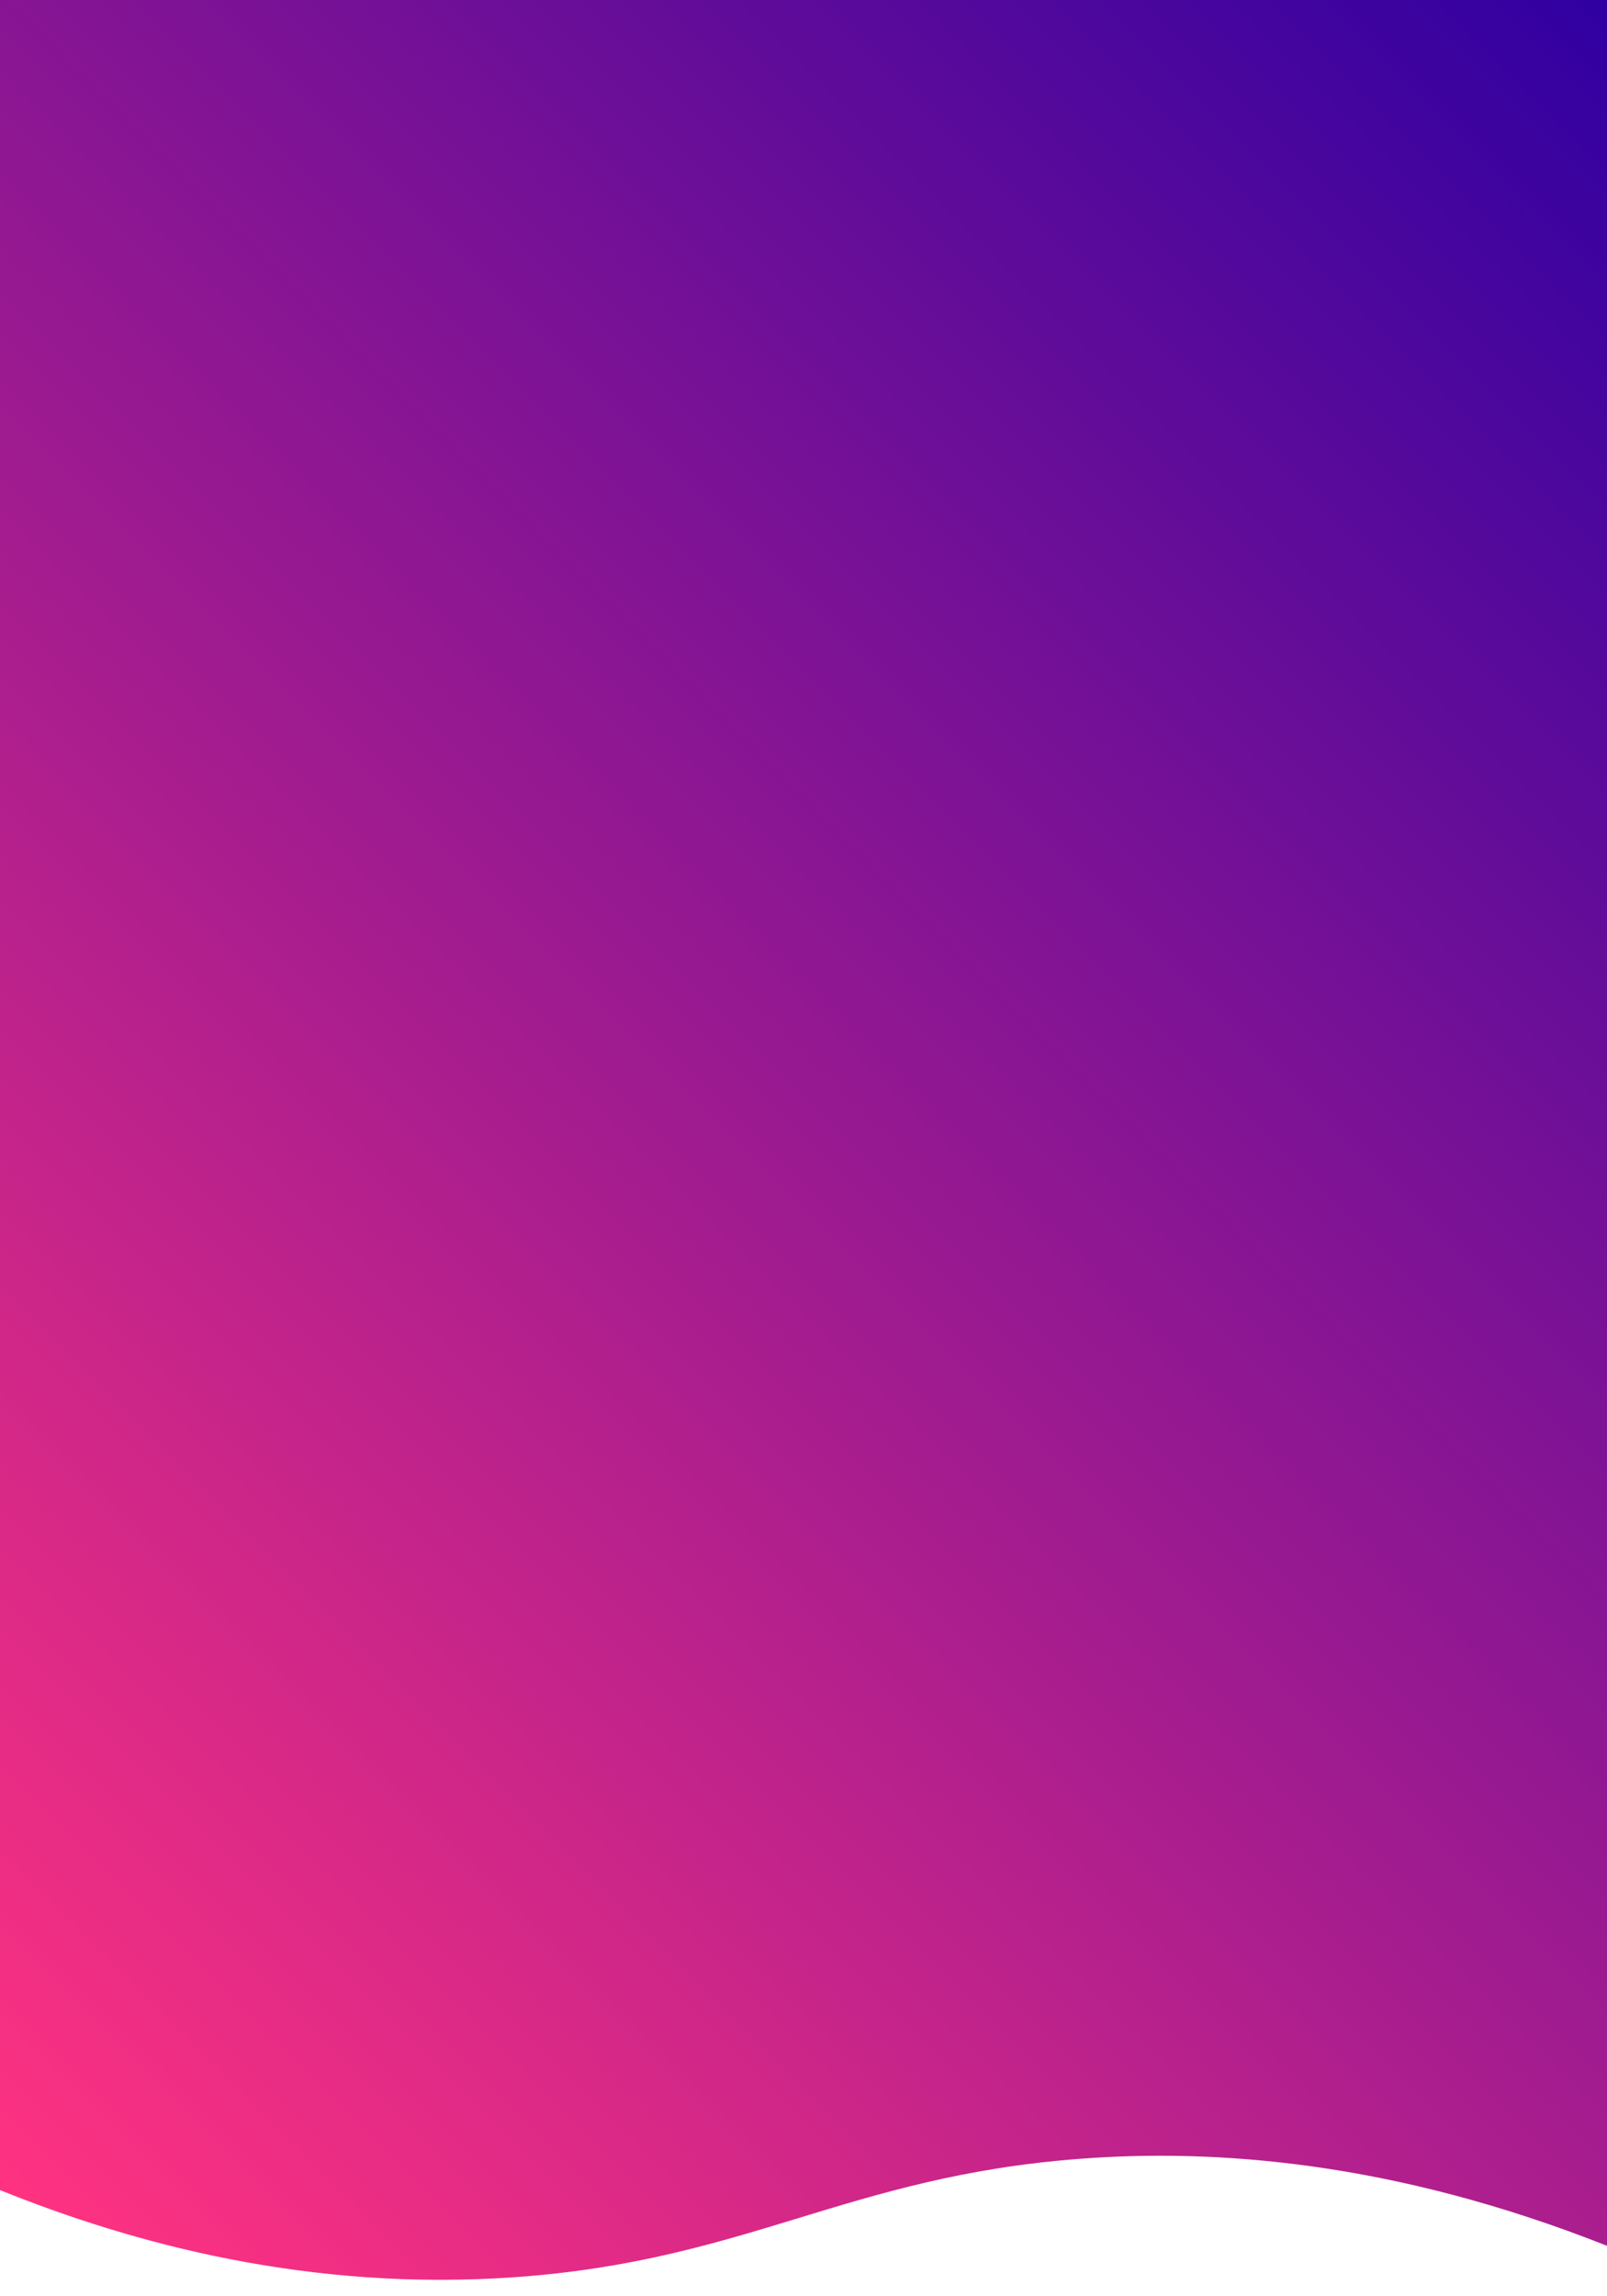 <?xml version="1.0" encoding="utf-8"?>
<!-- Generator: Adobe Illustrator 23.0.1, SVG Export Plug-In . SVG Version: 6.00 Build 0)  -->
<svg version="1.1" id="Layer_1" xmlns="http://www.w3.org/2000/svg" xmlns:xlink="http://www.w3.org/1999/xlink" x="0px" y="0px"
	 viewBox="0 0 720 1028.4" style="enable-background:new 0 0 720 1028.4;" xml:space="preserve">
<style type="text/css">
	.st0{fill:url(#SVGID_1_);}
</style>
<linearGradient id="SVGID_1_" gradientUnits="userSpaceOnUse" x1="191.279" y1="1170.284" x2="1041.782" y2="319.782" gradientTransform="matrix(6.123234e-17 -1 -1 -6.123234e-17 1111.305 1113.305)">
	<stop  offset="0" style="stop-color:#FF3281"/>
	<stop  offset="1" style="stop-color:#3000A1"/>
</linearGradient>
<path class="st0" d="M0,981c59.2,23.9,138.6,45.6,231,39c103.9-7.4,148.6-45.1,252.8-53c60.3-4.6,140.1,0.9,236.3,39
	c0-335.4,0-670.7,0-1006.1C480,0,240,0,0,0C0,327,0,654,0,981z"/>
</svg>
